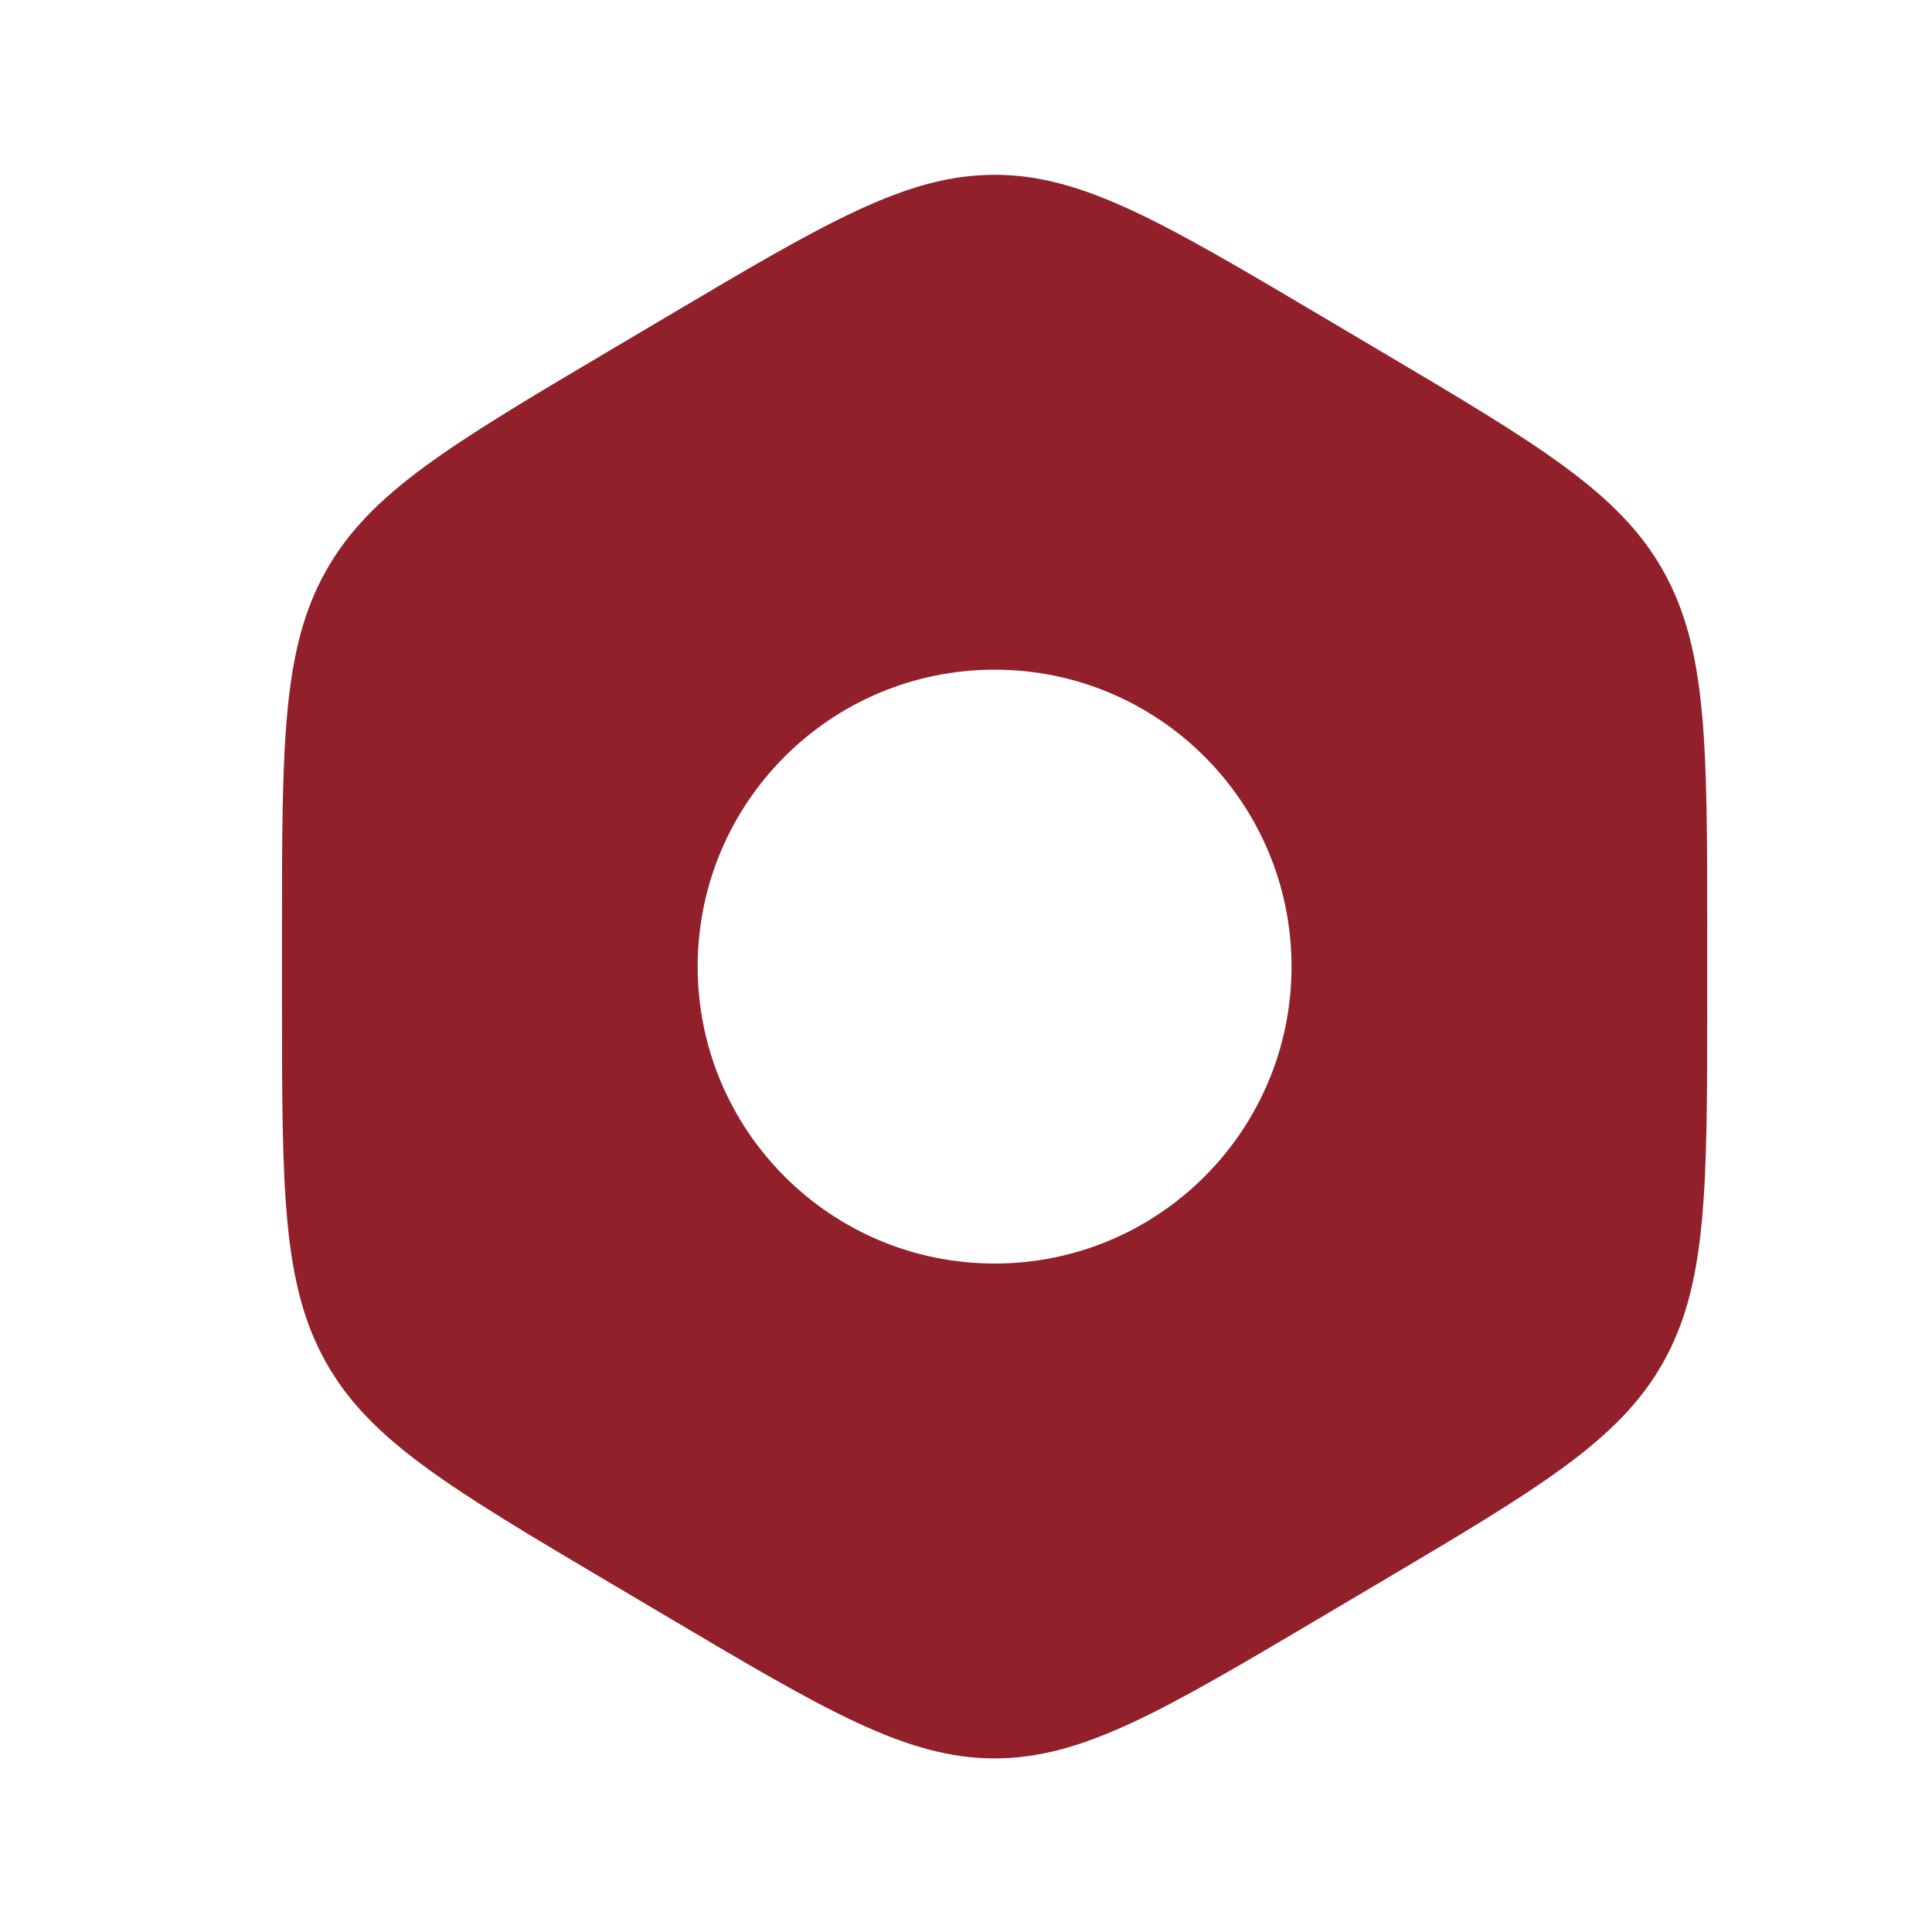 <svg width="61" height="61" viewBox="0 0 61 61" fill="none" xmlns="http://www.w3.org/2000/svg">
<path fill-rule="evenodd" clip-rule="evenodd" d="M31.403 5.519C28.618 5.519 26.082 7.02 21.011 10.024L19.295 11.04C14.223 14.043 11.687 15.545 10.295 18.019C8.903 20.492 8.903 23.496 8.903 29.503V31.534C8.903 37.541 8.903 40.545 10.295 43.019C11.687 45.492 14.223 46.994 19.295 49.997L21.011 51.013C26.082 54.017 28.618 55.519 31.403 55.519C34.187 55.519 36.723 54.017 41.795 51.013L43.511 49.997C48.582 46.994 51.118 45.492 52.511 43.019C53.903 40.545 53.903 37.541 53.903 31.534V29.503C53.903 23.496 53.903 20.492 52.511 18.019C51.118 15.545 48.582 14.043 43.511 11.04L41.795 10.024C36.723 7.02 34.187 5.519 31.403 5.519ZM22.028 30.519C22.028 25.341 26.225 21.144 31.403 21.144C36.581 21.144 40.778 25.341 40.778 30.519C40.778 35.696 36.581 39.894 31.403 39.894C26.225 39.894 22.028 35.696 22.028 30.519Z" fill="#91202B"/>
</svg>
